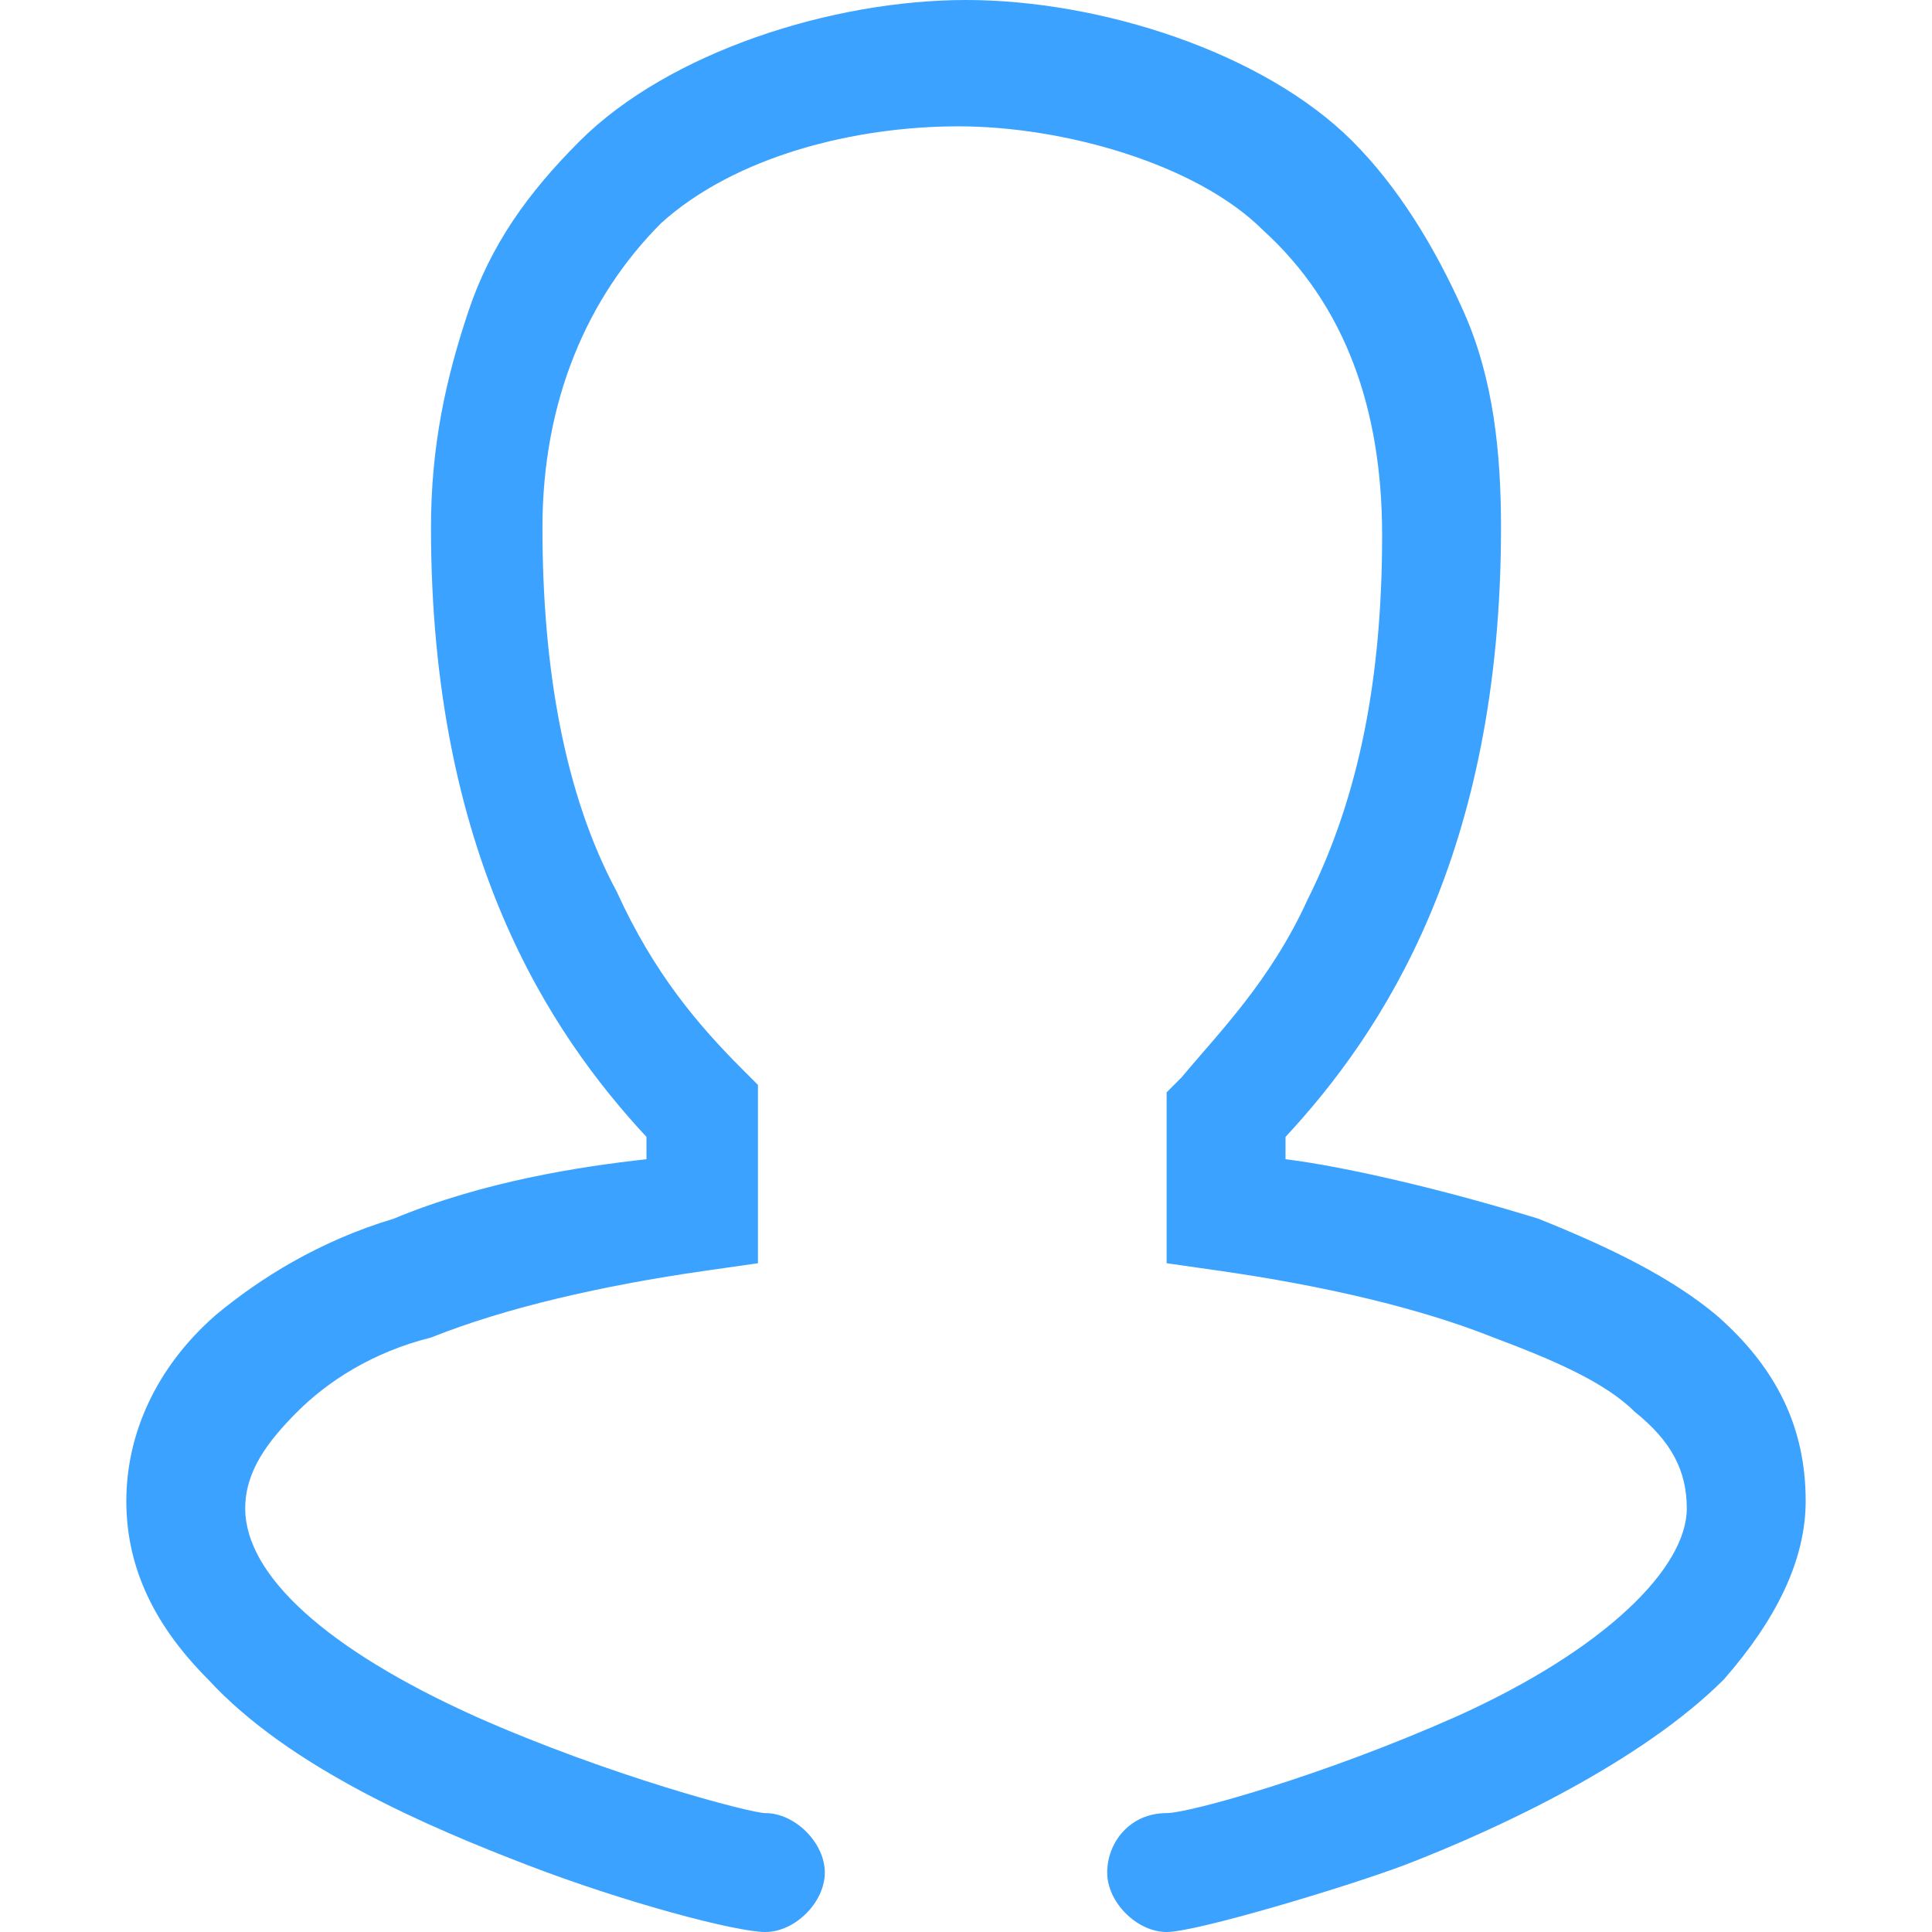 <?xml version="1.0" encoding="utf-8"?>
<!-- Generator: Adobe Illustrator 17.0.0, SVG Export Plug-In . SVG Version: 6.00 Build 0)  -->
<!DOCTYPE svg PUBLIC "-//W3C//DTD SVG 1.1//EN" "http://www.w3.org/Graphics/SVG/1.1/DTD/svg11.dtd">
<svg version="1.1" id="图层_1" xmlns="http://www.w3.org/2000/svg" xmlns:xlink="http://www.w3.org/1999/xlink" x="0px" y="0px"
	 width="26px" height="26px" viewBox="0 0 26 26" style="enable-background:new 0 0 26 26;" xml:space="preserve">
<path style="fill:#3BA2FF;" d="M15.7,26L15.7,26c-0.4,0-0.8-0.4-0.8-0.8c0-0.4,0.3-0.8,0.8-0.8c0.3,0,2.1-0.5,3.9-1.3
	c2-0.9,3.1-2,3.1-2.8c0-0.5-0.2-0.9-0.7-1.3c-0.4-0.4-1.1-0.7-1.9-1c-1-0.4-2.3-0.7-3.7-0.9L15.7,17v-2.3l0.2-0.2
	c0.5-0.6,1.2-1.3,1.7-2.4c0.7-1.4,1-3,1-4.9c0-1.7-0.5-3.1-1.6-4.1c-0.9-0.9-2.7-1.4-4.1-1.4S9.9,2.1,8.9,3c-1,1-1.6,2.4-1.6,4.1
	c0,1.9,0.3,3.6,1,4.9c0.5,1.1,1.1,1.8,1.7,2.4l0.2,0.2V17l-0.7,0.1c-1.4,0.2-2.7,0.5-3.7,0.9C5,18.2,4.4,18.6,4,19
	c-0.4,0.4-0.7,0.8-0.7,1.3c0,0.9,1.1,1.9,3.1,2.8c1.8,0.8,3.7,1.3,3.9,1.3c0.4,0,0.8,0.4,0.8,0.8c0,0.4-0.4,0.8-0.8,0.8h0
	c-0.4,0-1.9-0.4-3.2-0.9c-1.3-0.5-3.2-1.3-4.3-2.5c-0.8-0.8-1.1-1.6-1.1-2.4c0-0.9,0.4-1.8,1.2-2.5c0.6-0.5,1.4-1,2.4-1.3
	c1.2-0.5,2.5-0.7,3.4-0.8v-0.3c-1.3-1.4-2.9-3.8-2.9-8.2c0-1.1,0.2-2,0.5-2.9c0.3-0.9,0.8-1.6,1.5-2.3C9,0.7,11.2,0,13,0
	s4,0.7,5.2,1.9c0.6,0.6,1.1,1.4,1.5,2.3c0.4,0.9,0.5,1.9,0.5,2.9c0,4.4-1.6,6.8-2.9,8.2v0.3c0.8,0.1,2.1,0.4,3.4,0.8
	c1,0.4,1.8,0.8,2.4,1.3c0.8,0.7,1.2,1.5,1.2,2.5c0,0.8-0.4,1.6-1.1,2.4c-1.1,1.1-3,2-4.3,2.5C18.1,25.4,16.1,26,15.7,26z"/>
</svg>
